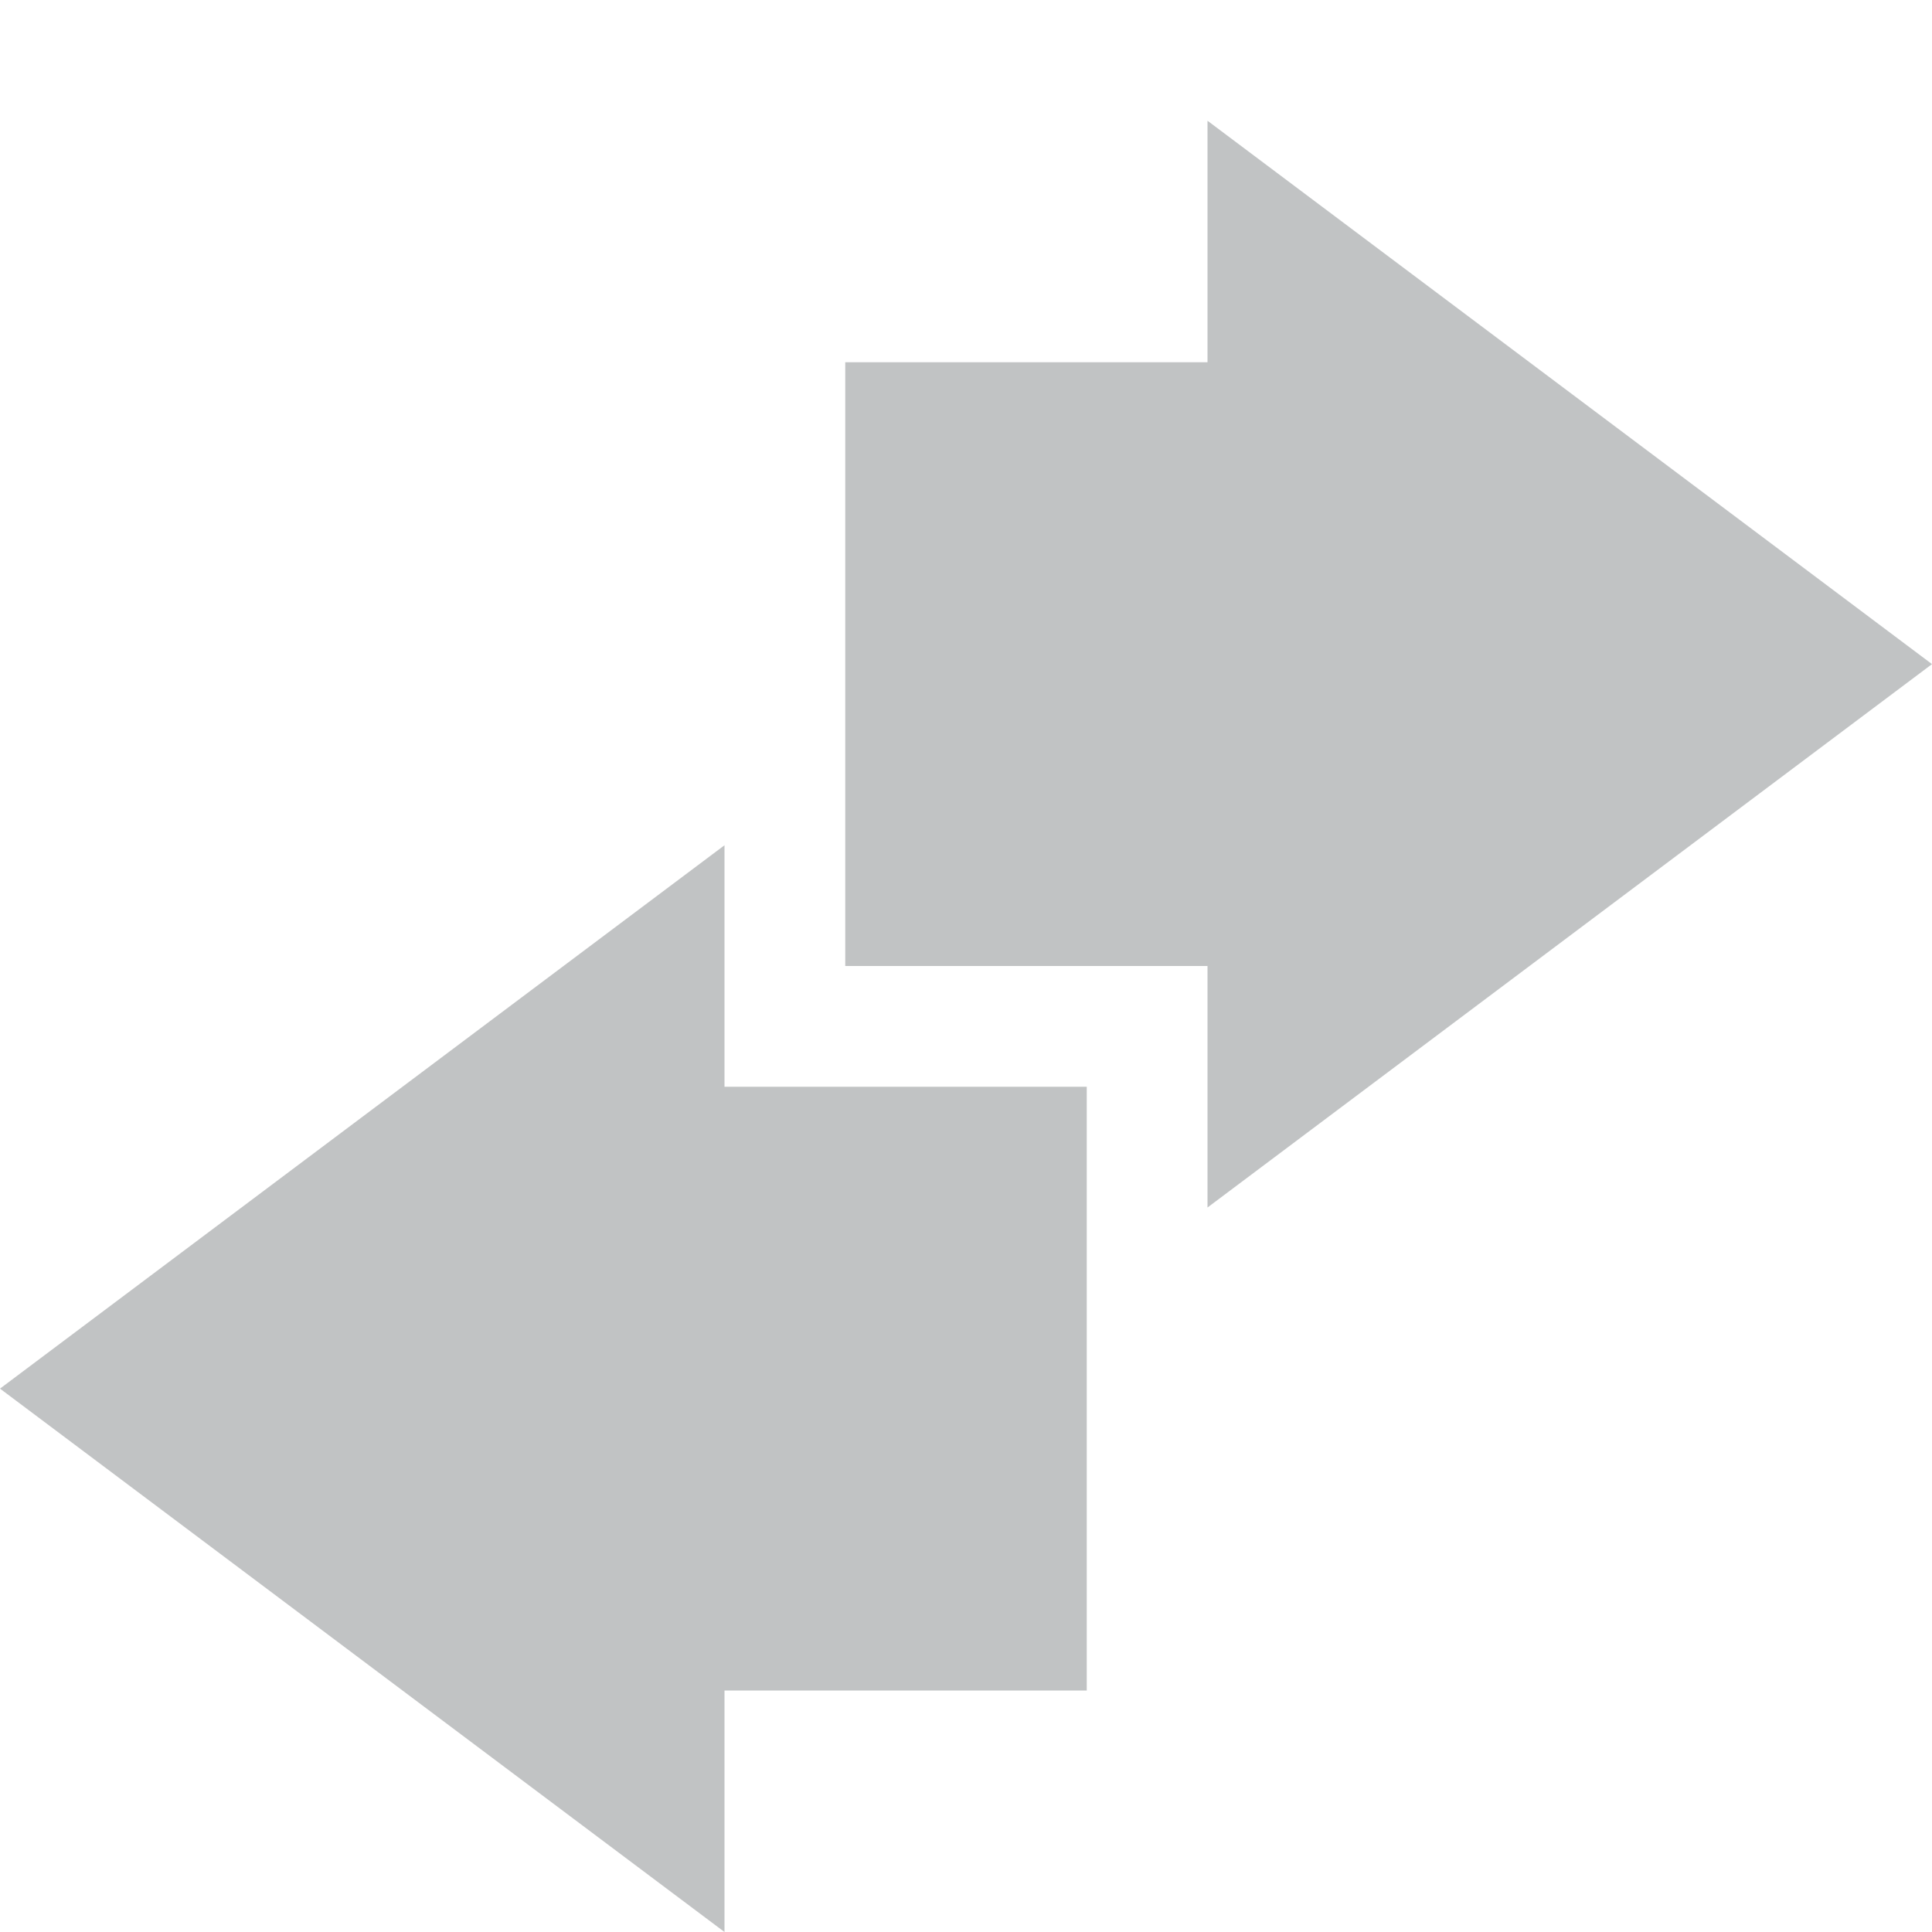 <svg height="16" width="16" xmlns="http://www.w3.org/2000/svg"><path d="m6 7-6 4.5 6 4.5s0-1.33 0-2h3v-2.19-.81-2h-3z" fill="#31363b" opacity=".3"/><path d="m10 10 6-4.5-6-4.5v2h-3v2.19.81 2h3z" fill="#31363b" opacity=".3"/></svg>
